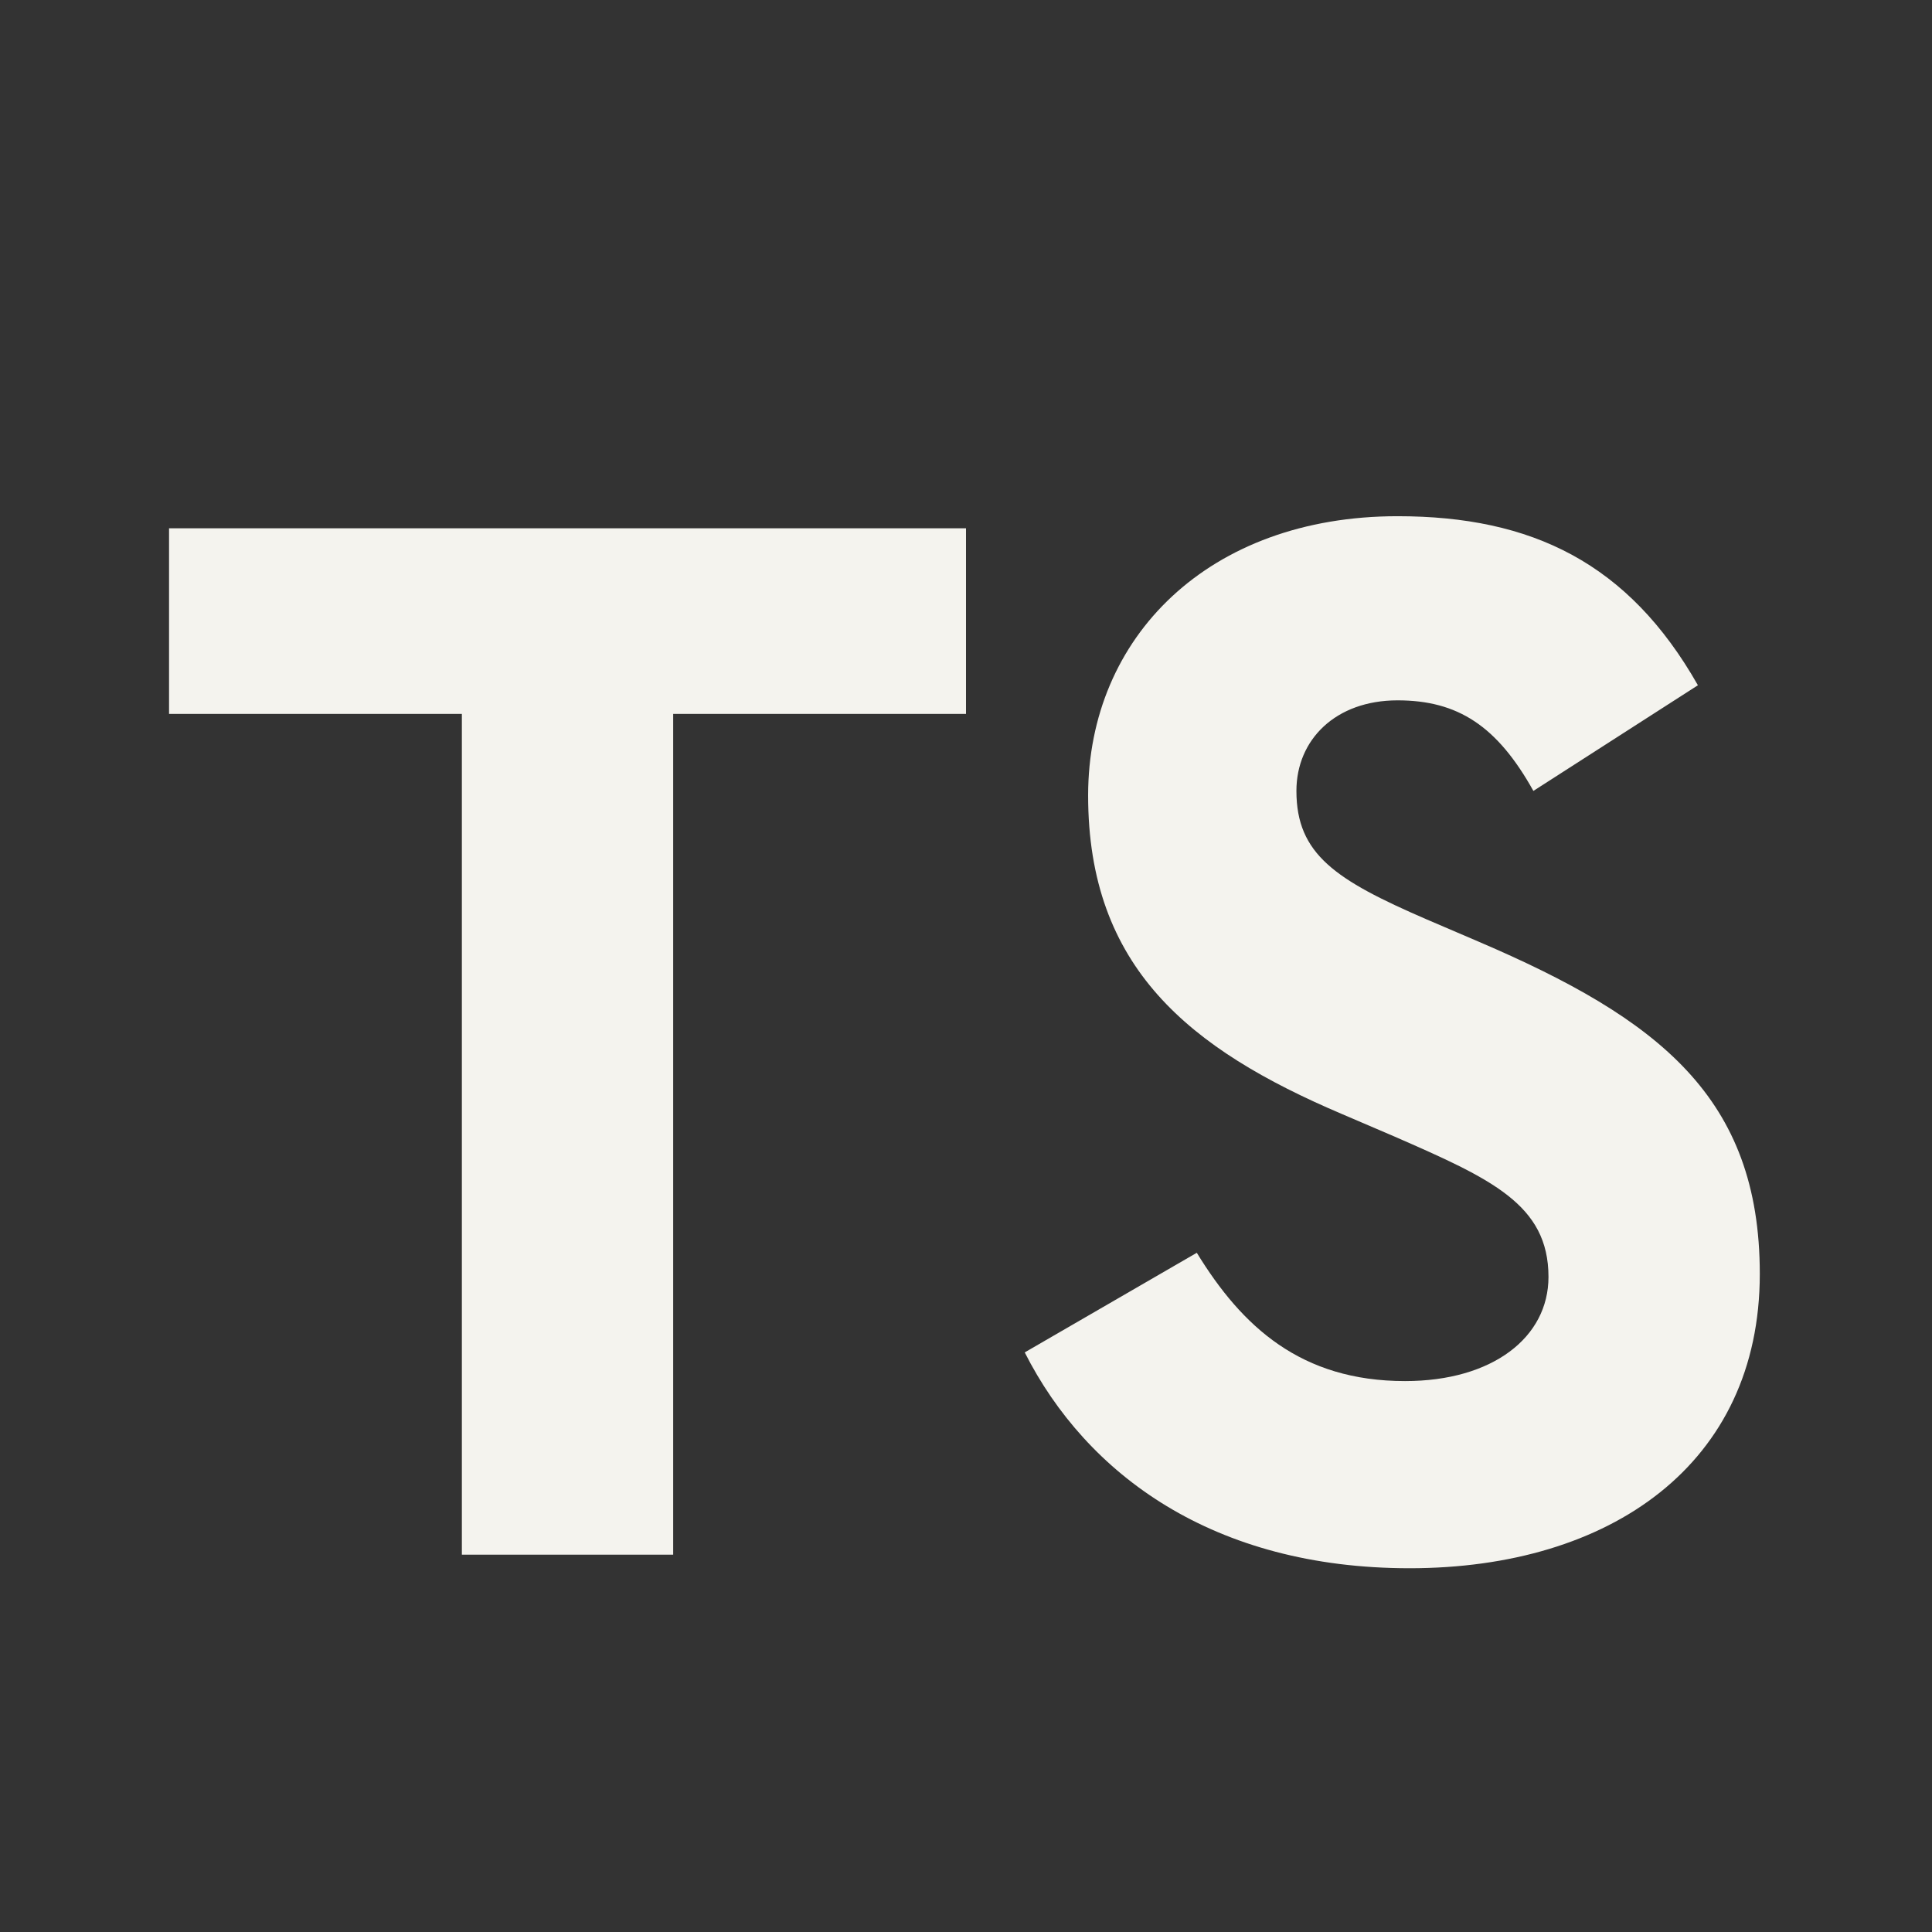 <svg width="128" height="128" viewBox="0 0 128 128" fill="none" xmlns="http://www.w3.org/2000/svg">
<rect x="0" y="0" width="128" height="128" fill="#333333" stroke="none"/>
<path d="M30.6 103V47.3H11.2V35H64V47.3H44.6V103H30.6ZM93.391 103.9C80.391 103.9 71.991 97.7 67.891 89.6L79.291 83C82.291 87.9 86.191 91.5 93.091 91.5C98.891 91.5 102.591 88.6 102.591 84.6C102.591 79.8 98.791 78.1 92.391 75.3L88.891 73.8C78.791 69.5 72.091 64.1 72.091 52.7C72.091 42.2 80.091 34.2 92.591 34.2C101.491 34.2 107.891 37.3 112.491 45.4L101.591 52.4C99.191 48.1 96.591 46.4 92.591 46.4C88.491 46.4 85.891 49 85.891 52.4C85.891 56.6 88.491 58.3 94.491 60.9L97.991 62.4C109.891 67.5 116.591 72.7 116.591 84.4C116.591 97 106.691 103.9 93.391 103.9Z" fill="#F4F3EE"/>
</svg>
